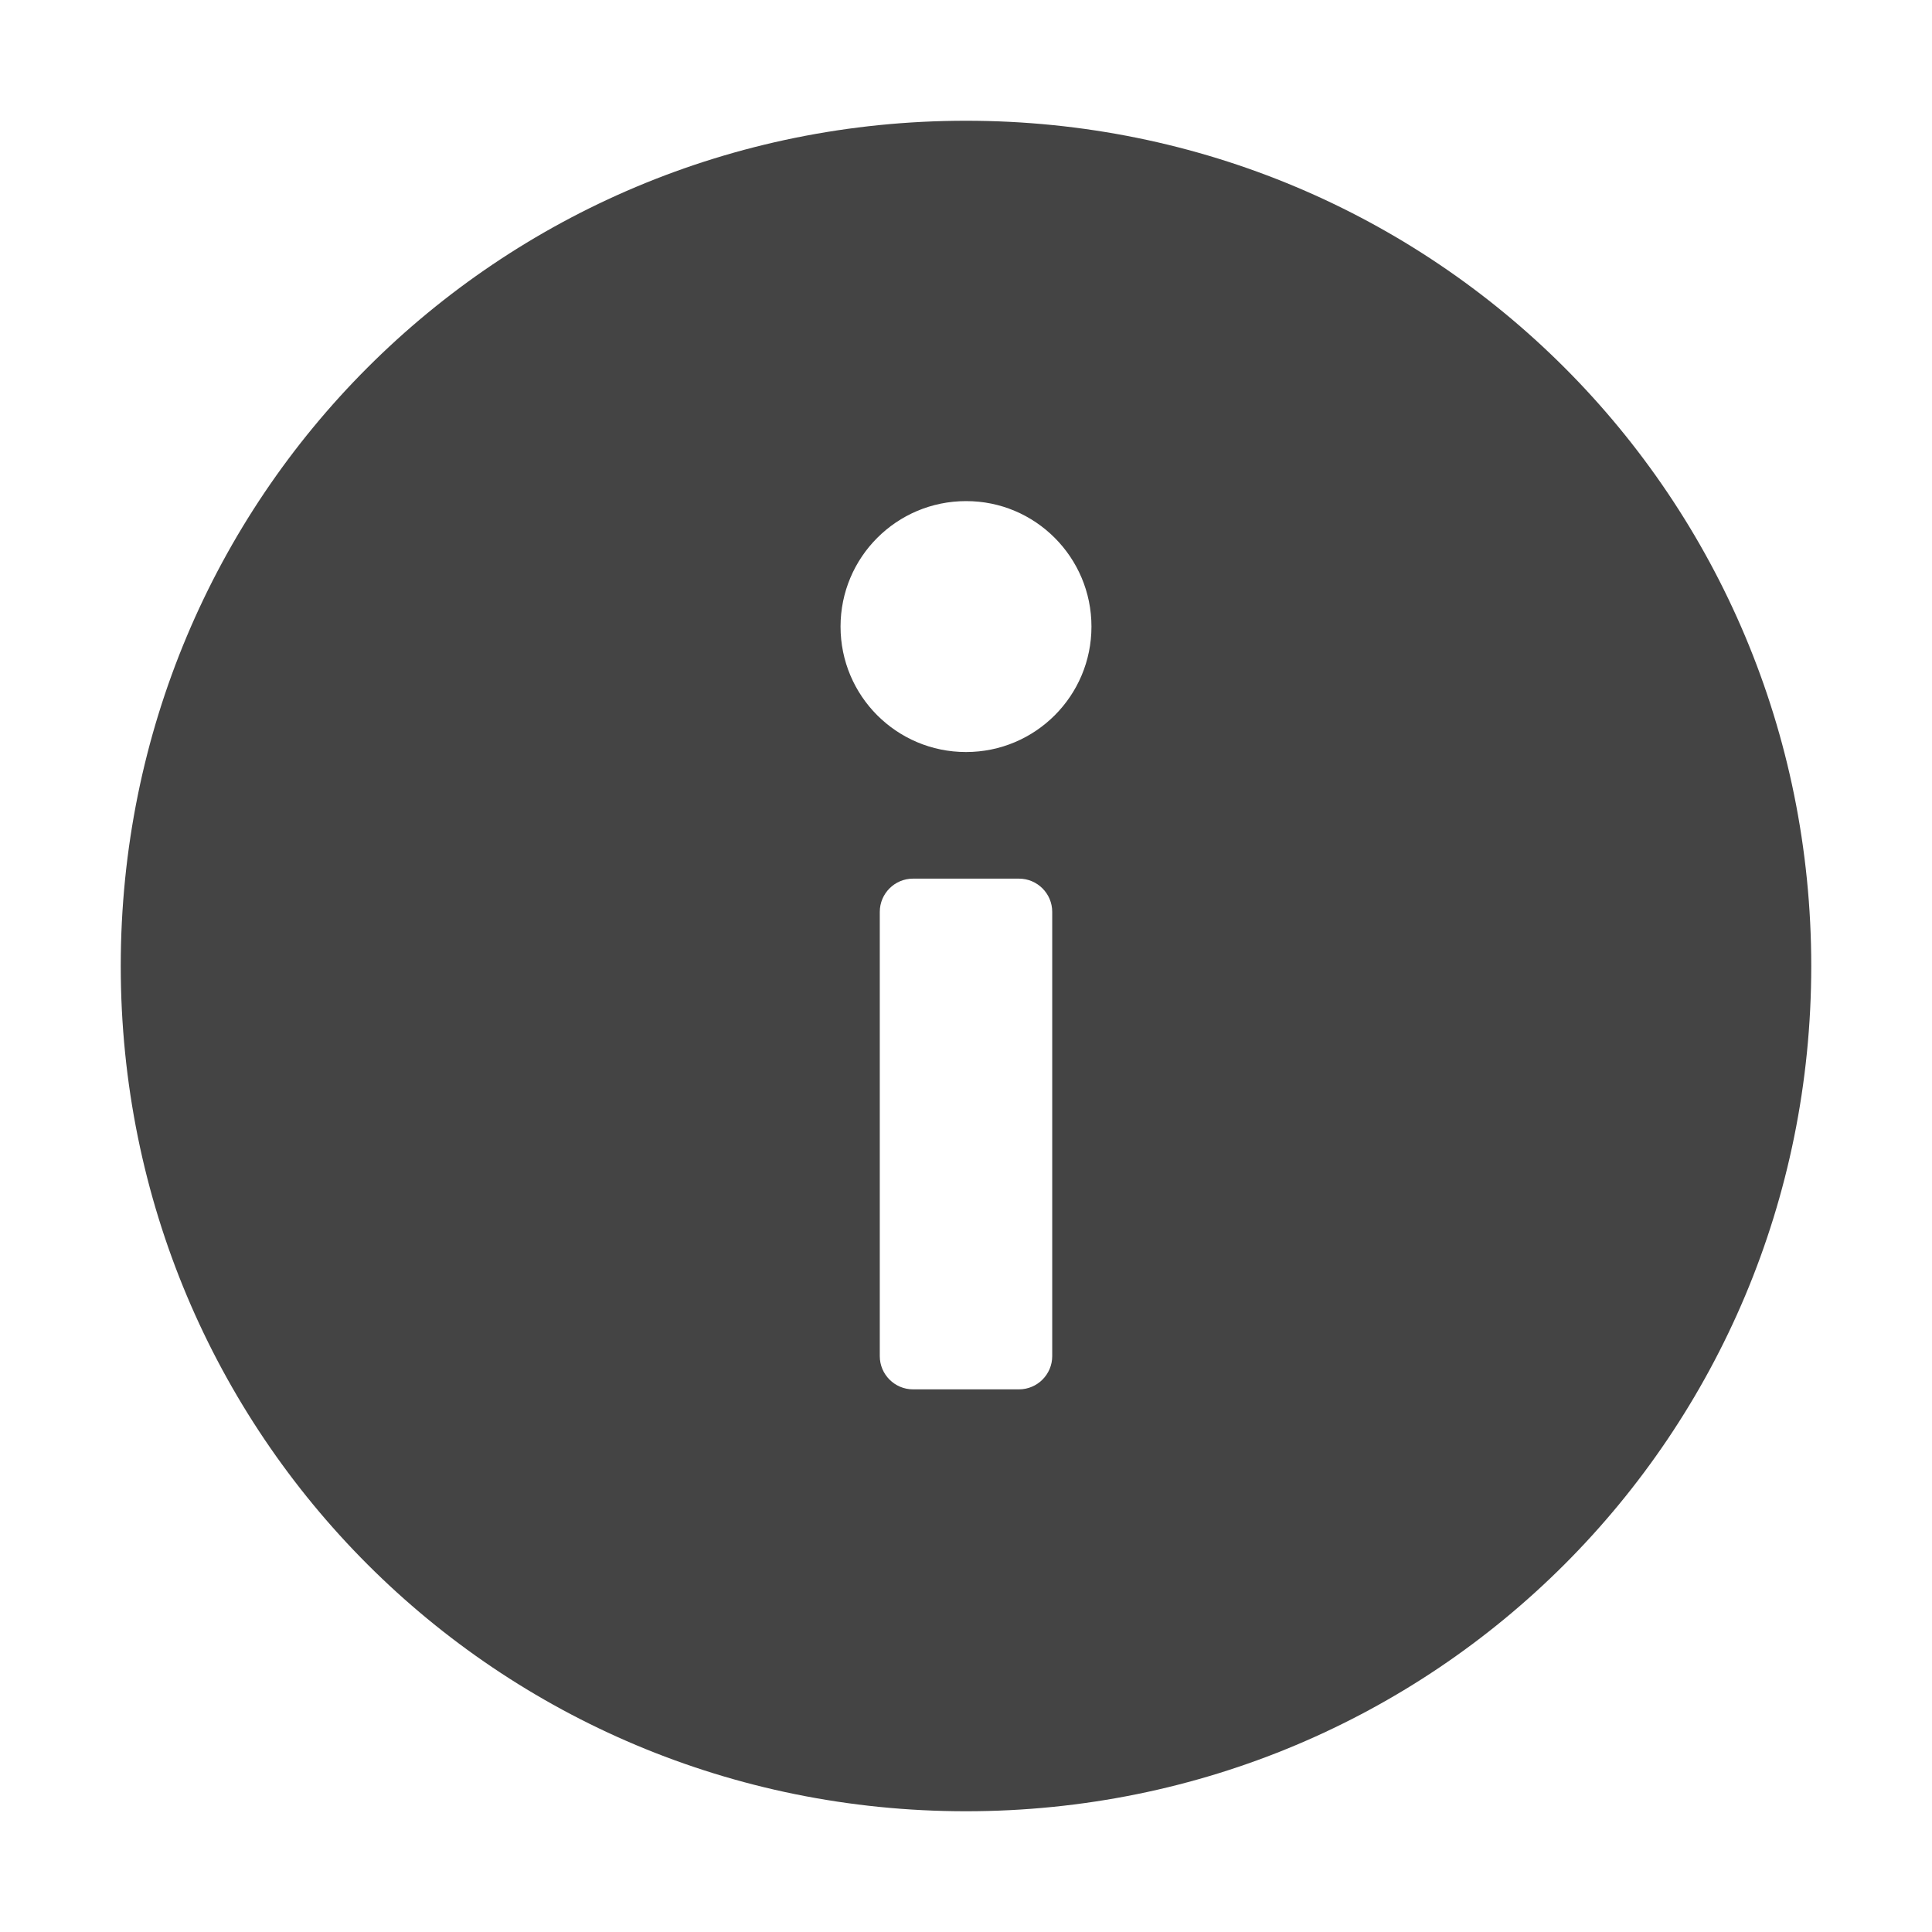 <!-- Generated by IcoMoon.io -->
<svg version="1.1" xmlns="http://www.w3.org/2000/svg" width="32" height="32" viewBox="0 0 32 32">
<title>information</title>
<path fill="#444" d="M16 2c-7.766 0-14 6.234-14 14s6.234 14 14 14 14-6.234 14-14-6.234-14-14-14zM17.428 22.462c0 0.303-0.247 0.55-0.55 0.55h-1.756c-0.303 0-0.55-0.247-0.55-0.55v-7.359c0-0.303 0.247-0.55 0.55-0.55h1.756c0.303 0 0.55 0.247 0.55 0.55v7.359zM18.078 10.378c0 1.147-0.928 2.078-2.078 2.078v0c-1.147 0-2.078-0.928-2.078-2.078v0c0-1.147 0.928-2.078 2.078-2.078v0c1.147-0.003 2.078 0.931 2.078 2.078v0z"></path>
</svg>
